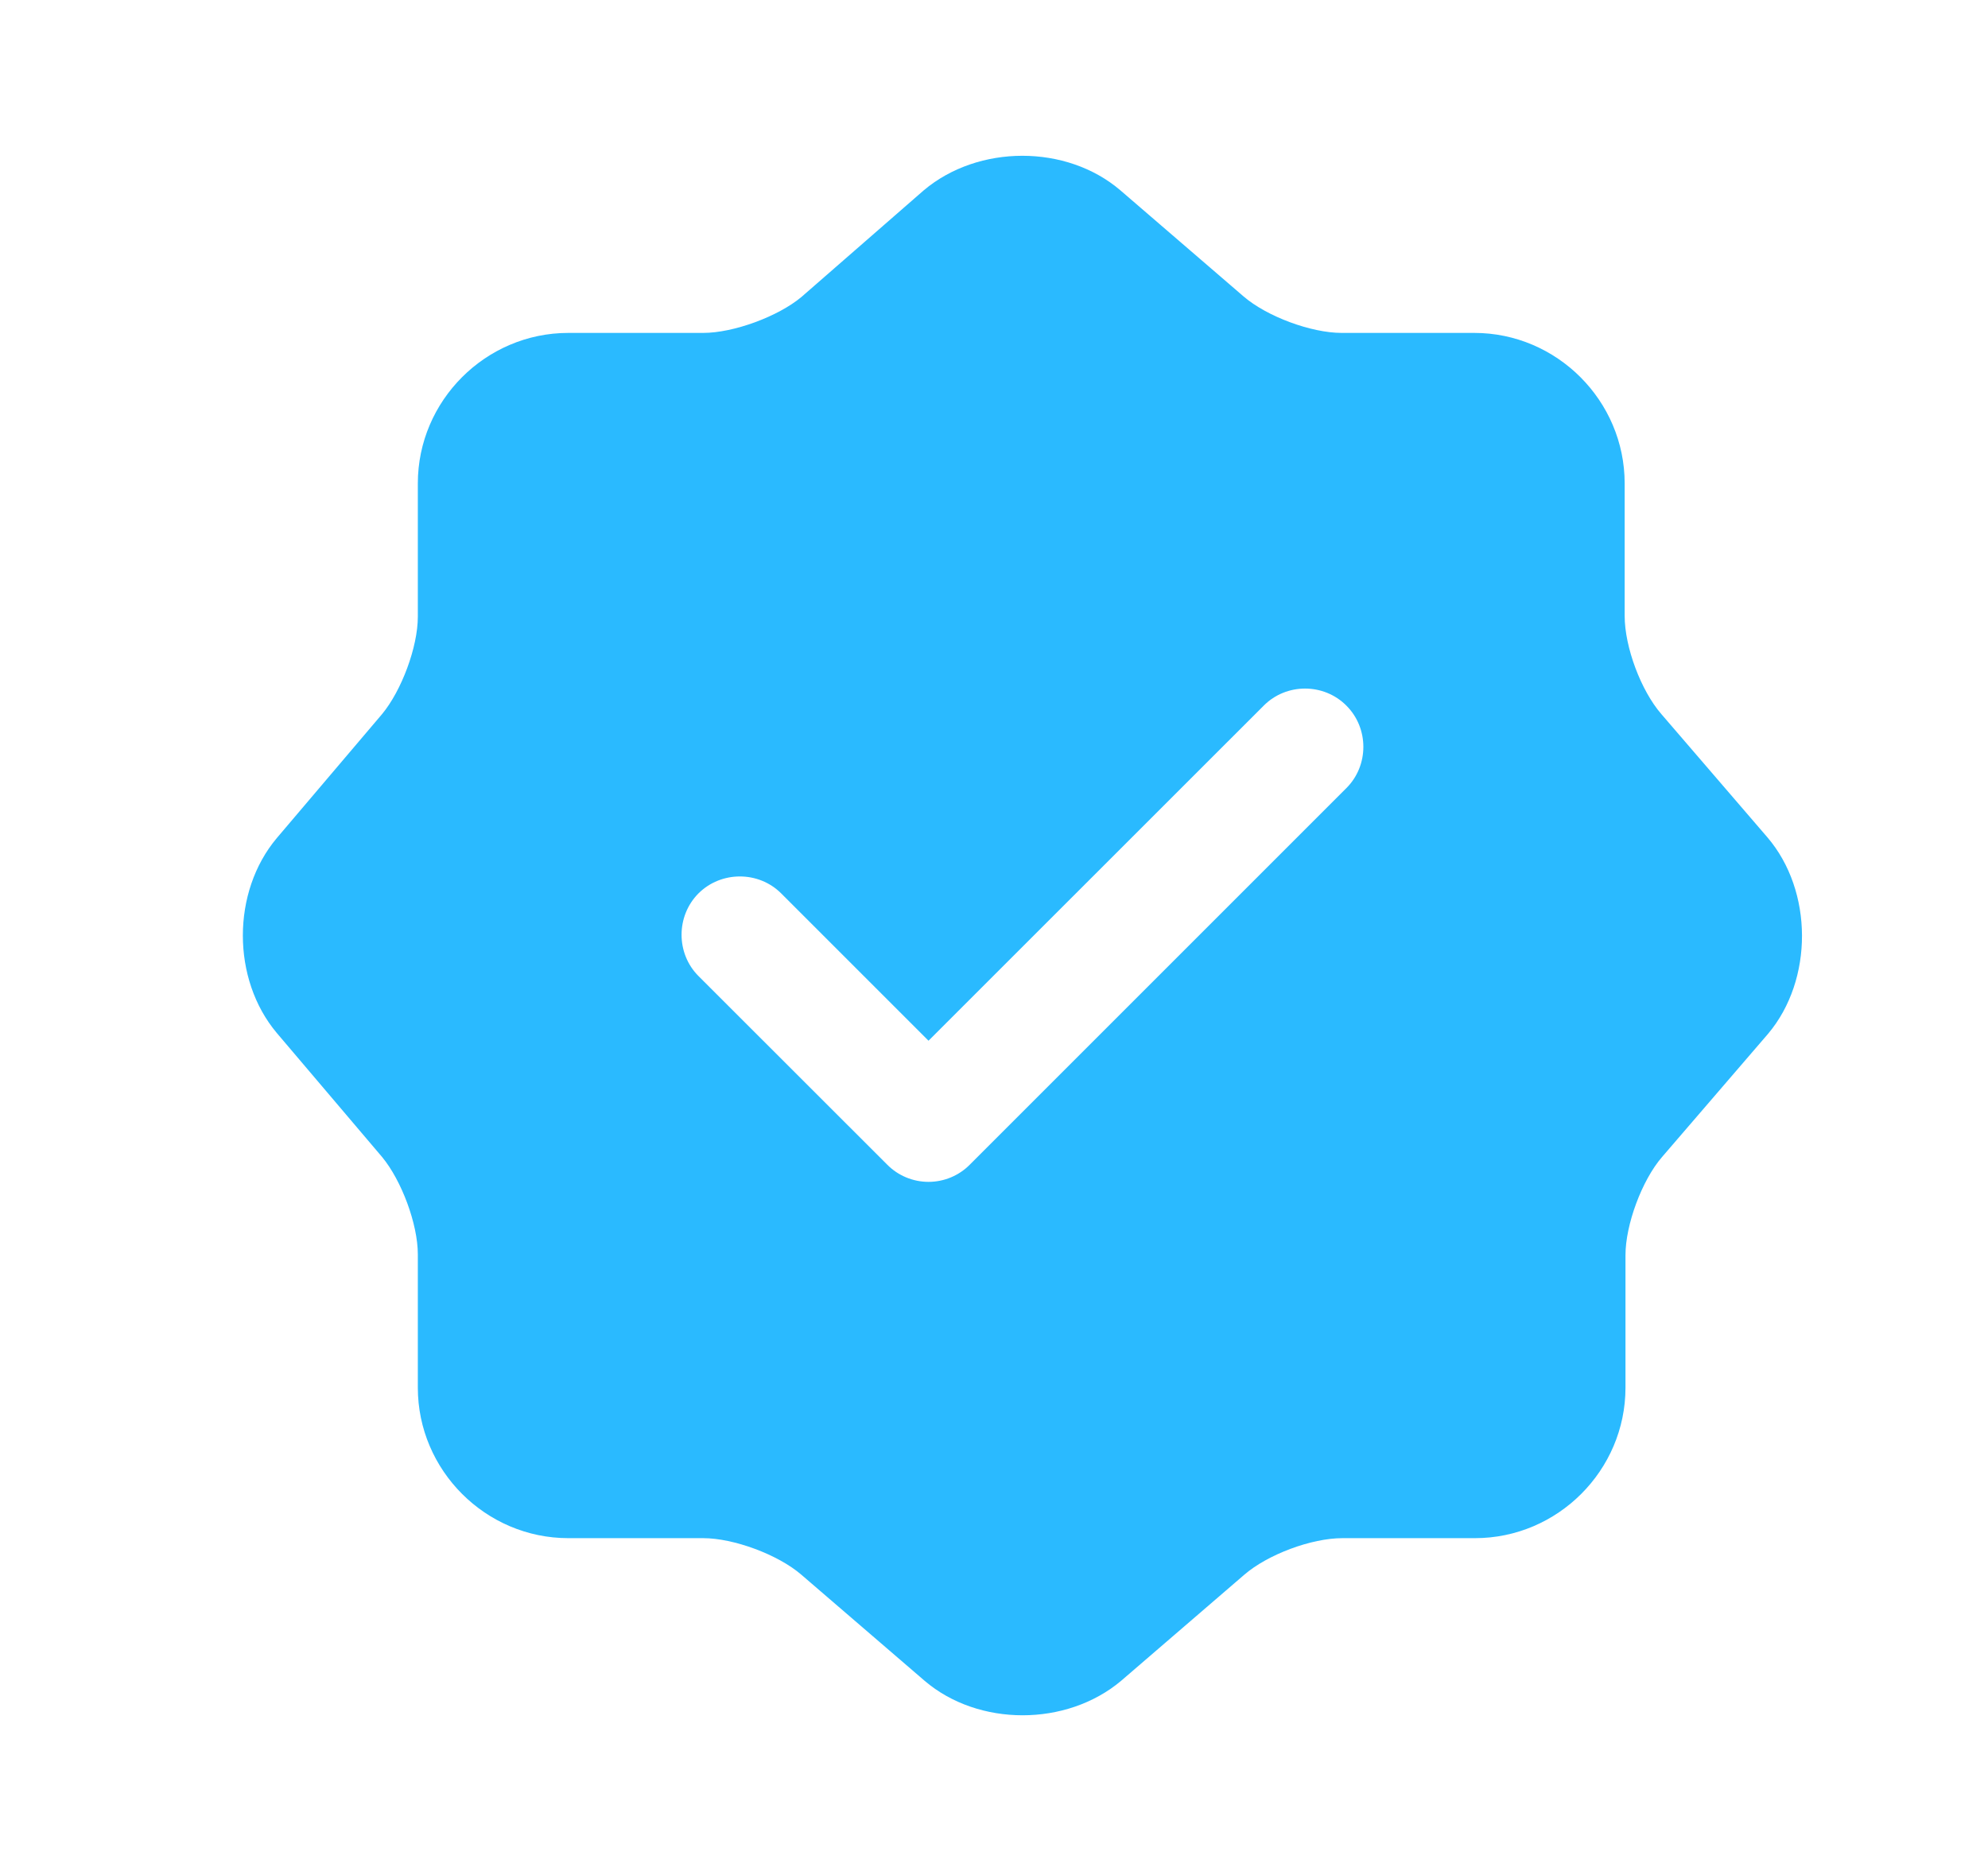 <svg width="17" height="16" viewBox="0 0 17 16" fill="none" xmlns="http://www.w3.org/2000/svg">
<path d="M15.113 7.16L14.207 6.107C14.033 5.907 13.893 5.534 13.893 5.267V4.134C13.893 3.427 13.313 2.847 12.607 2.847H11.473C11.213 2.847 10.833 2.707 10.633 2.534L9.58 1.627C9.12 1.234 8.367 1.234 7.9 1.627L6.853 2.54C6.653 2.707 6.273 2.847 6.013 2.847H4.86C4.153 2.847 3.573 3.427 3.573 4.134V5.274C3.573 5.534 3.433 5.907 3.267 6.107L2.367 7.167C1.98 7.627 1.98 8.374 2.367 8.834L3.267 9.894C3.433 10.094 3.573 10.467 3.573 10.727V11.867C3.573 12.574 4.153 13.154 4.86 13.154H6.013C6.273 13.154 6.653 13.294 6.853 13.467L7.907 14.374C8.367 14.767 9.12 14.767 9.587 14.374L10.64 13.467C10.84 13.294 11.213 13.154 11.48 13.154H12.613C13.32 13.154 13.9 12.574 13.9 11.867V10.734C13.9 10.474 14.04 10.094 14.213 9.894L15.12 8.84C15.507 8.38 15.507 7.62 15.113 7.16ZM11.513 6.74L8.293 9.96C8.2 10.054 8.073 10.107 7.94 10.107C7.807 10.107 7.68 10.054 7.587 9.96L5.973 8.347C5.78 8.154 5.78 7.834 5.973 7.64C6.167 7.447 6.487 7.447 6.68 7.64L7.94 8.9L10.807 6.034C11 5.84 11.32 5.84 11.513 6.034C11.707 6.227 11.707 6.547 11.513 6.74Z" fill="#2ABAFF"/>
</svg>
